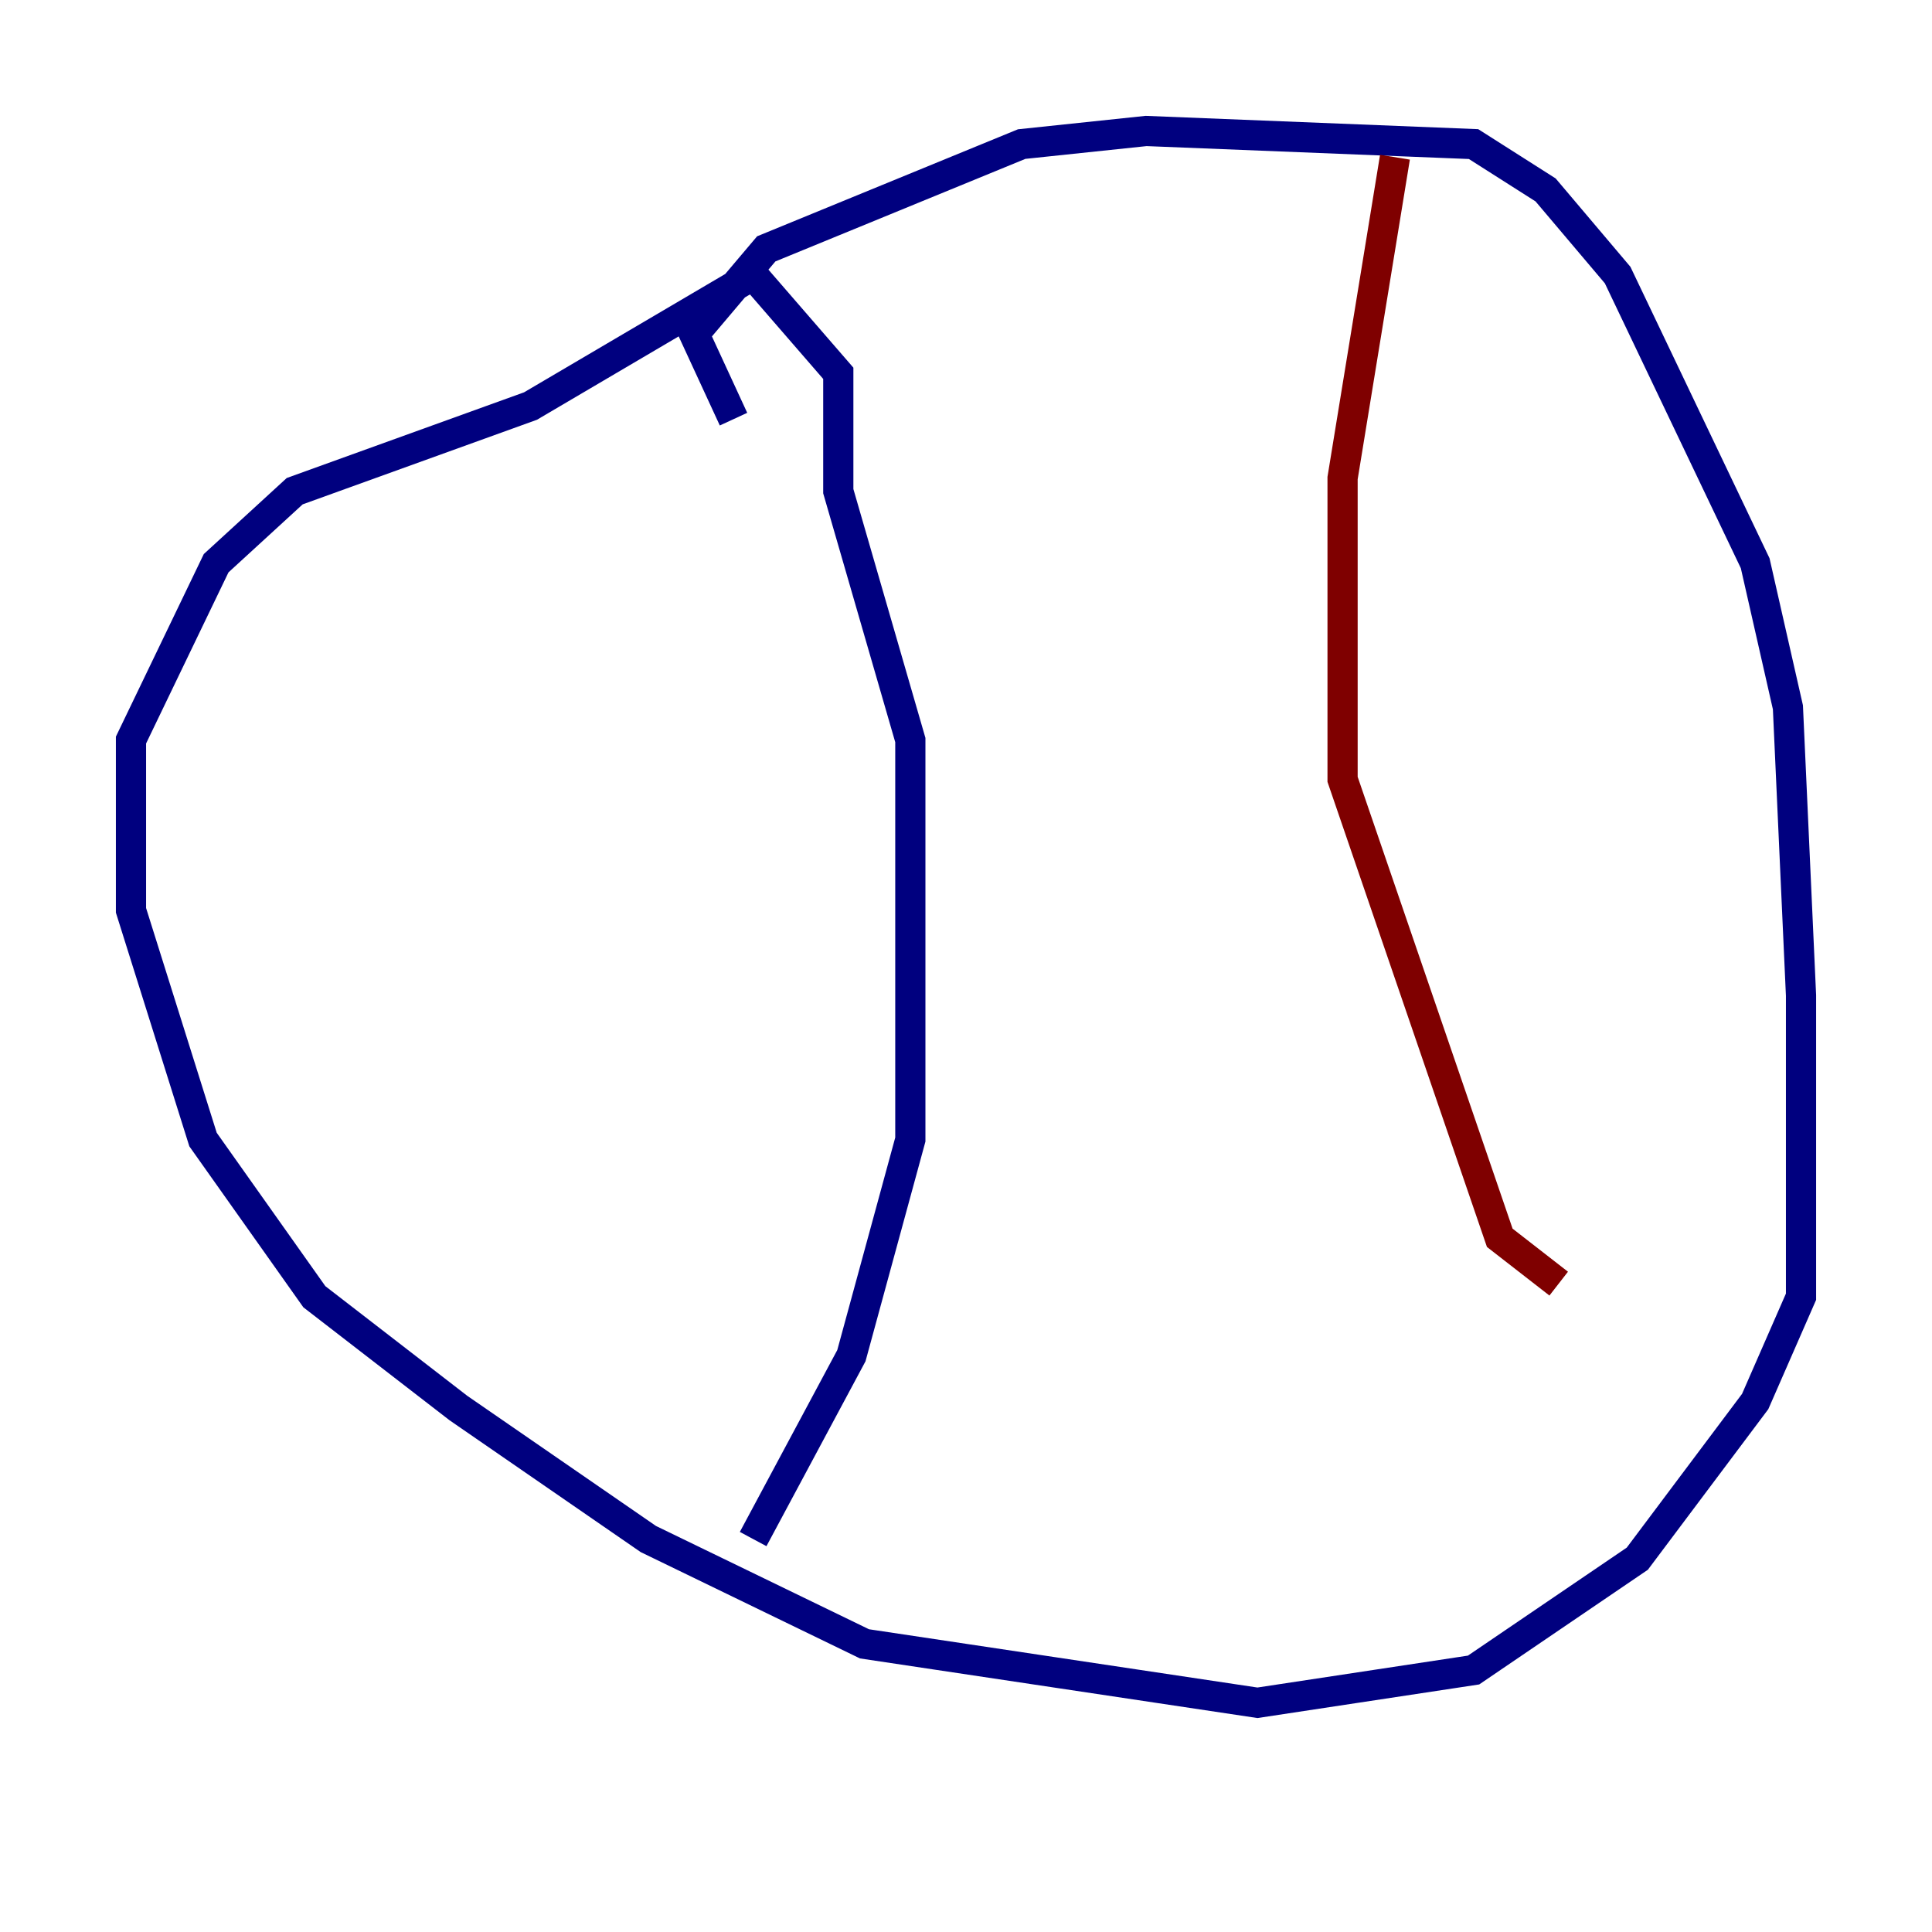 <?xml version="1.0" encoding="utf-8" ?>
<svg baseProfile="tiny" height="128" version="1.2" viewBox="0,0,128,128" width="128" xmlns="http://www.w3.org/2000/svg" xmlns:ev="http://www.w3.org/2001/xml-events" xmlns:xlink="http://www.w3.org/1999/xlink"><defs /><polyline fill="none" points="48.597,27.77 45.993,22.129 50.766,16.488 67.688,9.546 75.932,8.678 97.627,9.546 102.4,12.583 107.173,18.224 116.285,37.315 118.454,46.861 119.322,65.953 119.322,85.912 116.285,92.854 108.475,103.268 97.627,110.644 83.308,112.814 57.275,108.909 42.956,101.966 30.373,93.288 20.827,85.912 13.451,75.498 8.678,60.312 8.678,49.031 14.319,37.315 19.525,32.542 35.146,26.902 49.898,18.224 55.539,24.732 55.539,32.542 60.312,49.031 60.312,75.498 56.407,89.817 49.898,101.966" stroke="#00007f" stroke-width="2" /><polyline fill="none" points="92.42,10.414 88.949,31.675 88.949,51.634 99.363,82.007 103.268,85.044" stroke="#7f0000" stroke-width="2" /></svg>